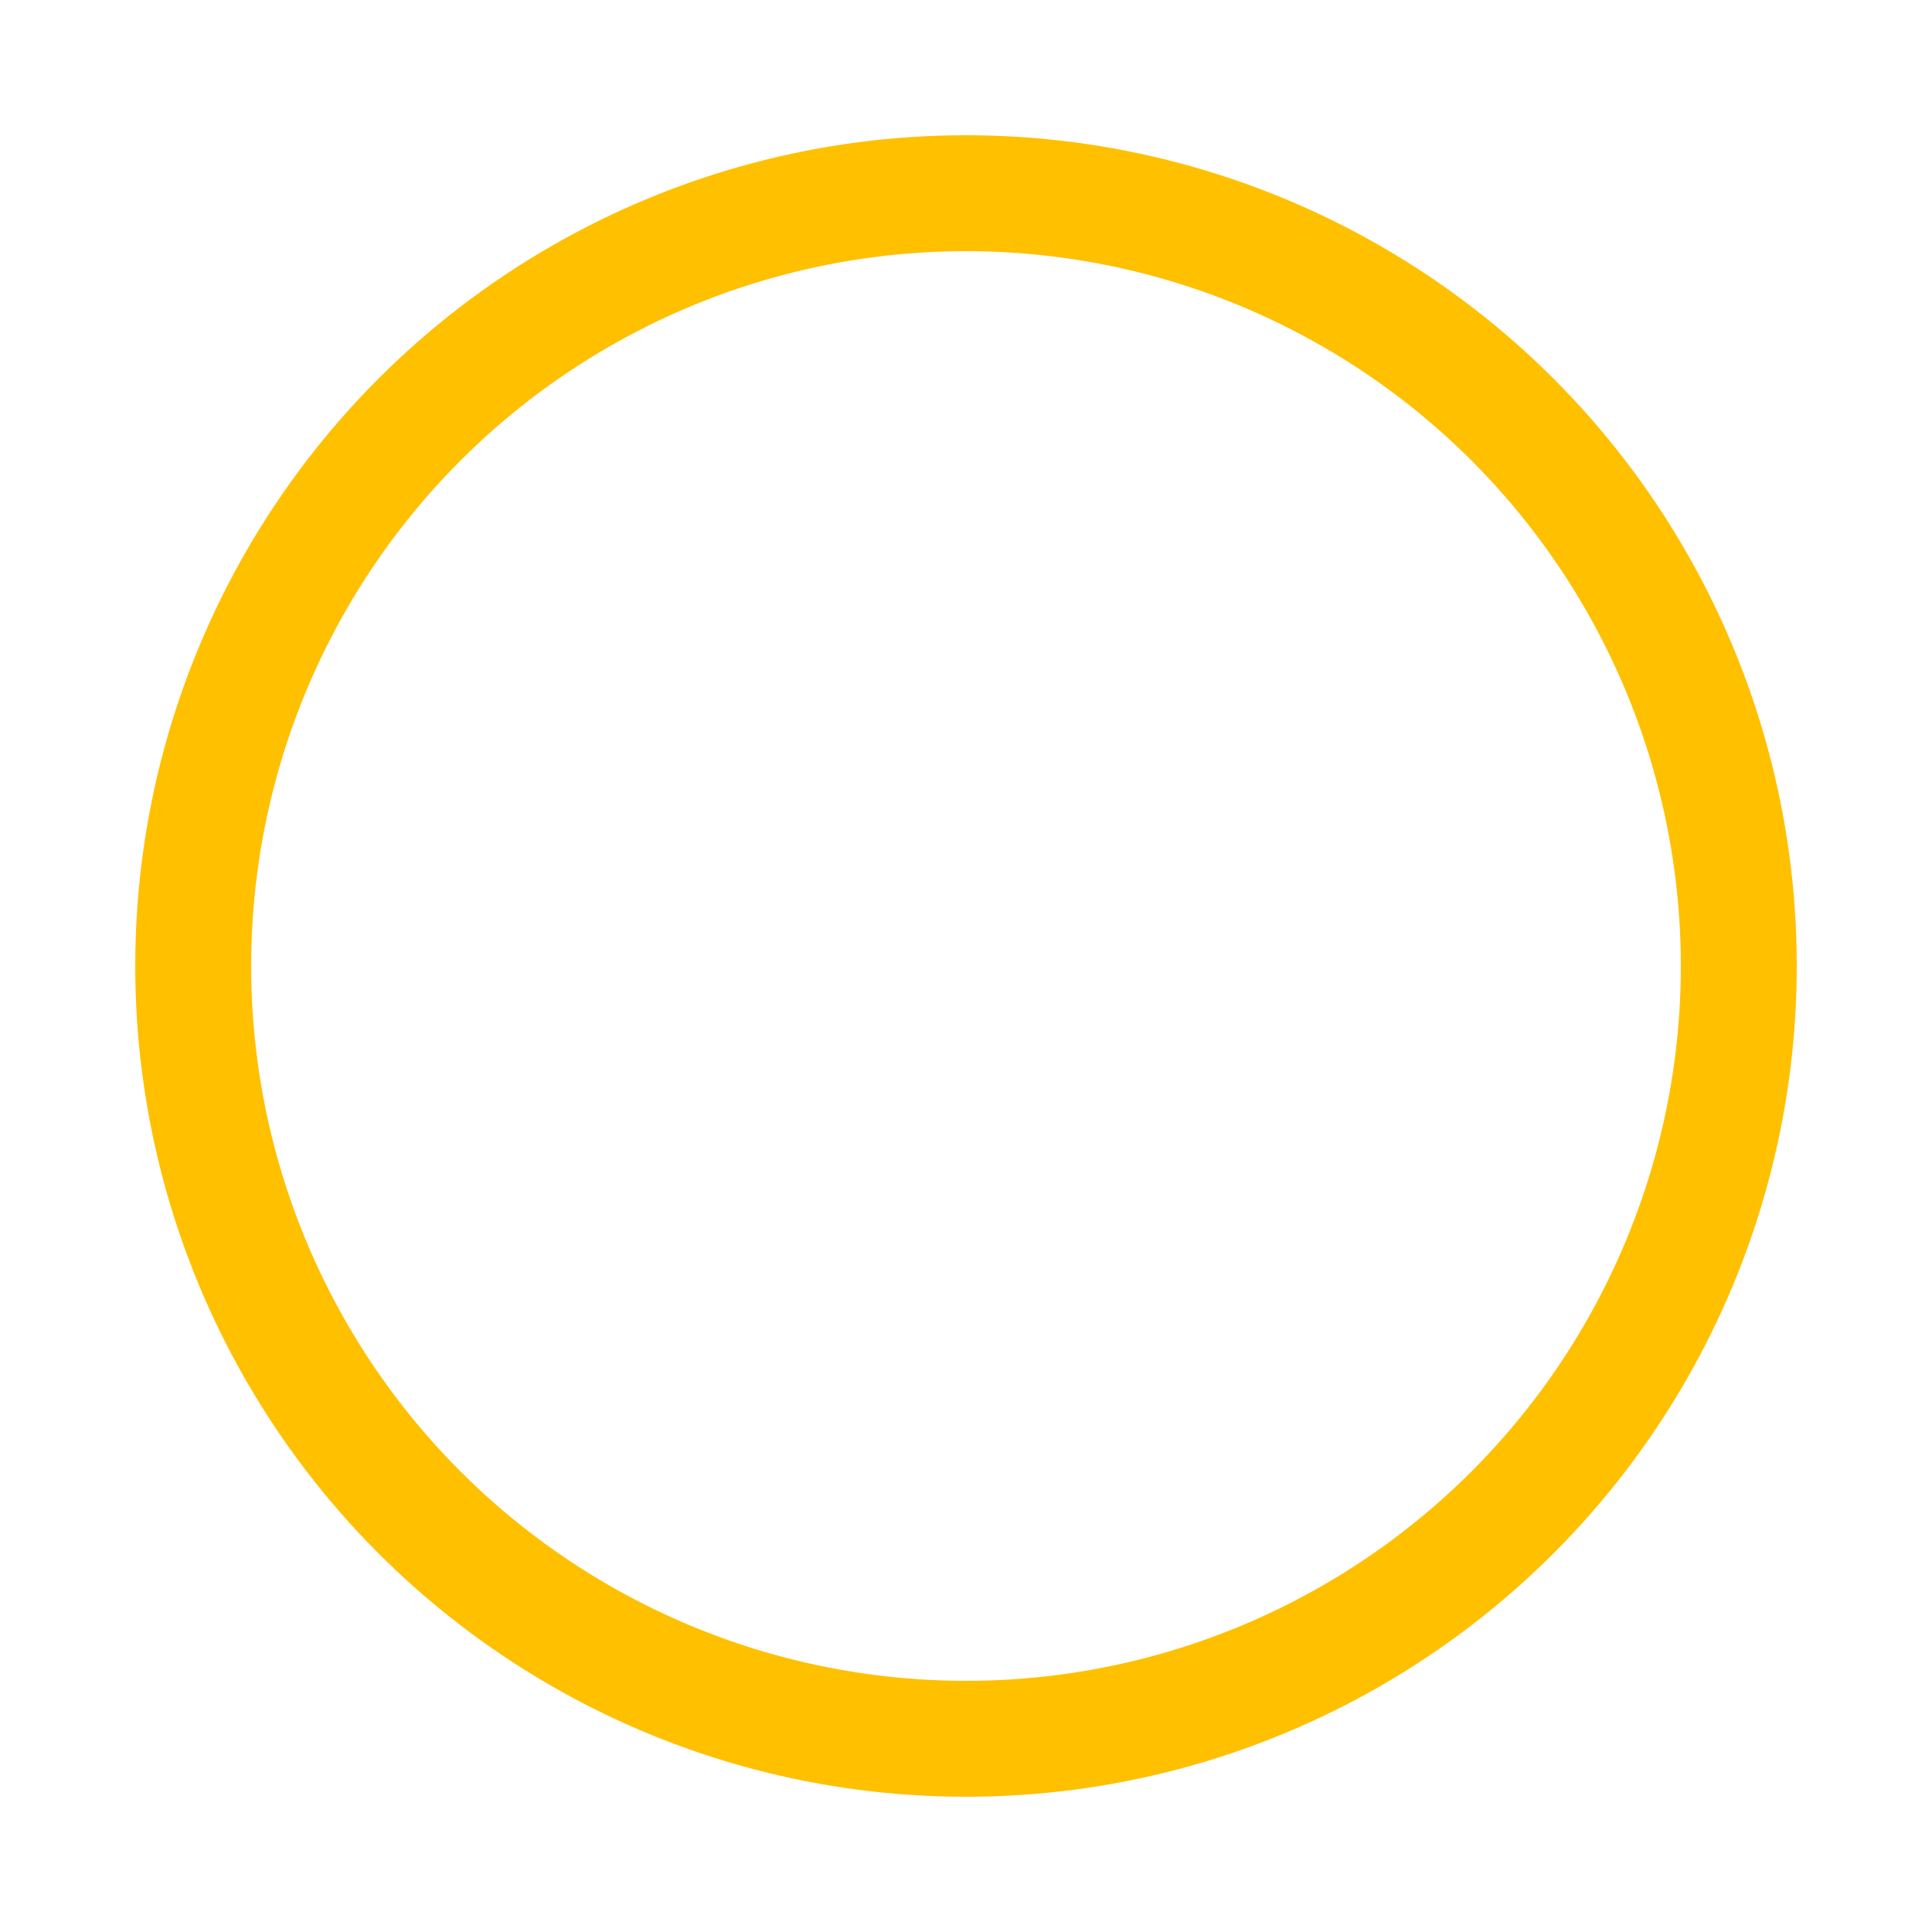 <?xml version="1.0" encoding="utf-8"?>
<svg width='48px' height='48px' xmlns="http://www.w3.org/2000/svg" viewBox="0 0 100 100" preserveAspectRatio="xMidYMid"
     class="uil-ring-alt">
  <rect x="0" y="0" width="100" height="100" fill="none" class="bk"></rect>
  <circle cx="50" cy="50" r="40" stroke="none" fill="none" stroke-width="10" stroke-linecap="round"></circle>
  <circle cx="50" cy="50" r="40" stroke="#FFC000" fill="none" stroke-width="6" stroke-linecap="round">
    <animate attributeName="stroke-dashoffset" dur="2s" repeatCount="indefinite" from="0" to="502"></animate>
    <animate attributeName="stroke-dasharray" dur="2s" repeatCount="indefinite"
             values="240.96 10.04;1 250;240.96 10.04"></animate>
  </circle>
</svg>
